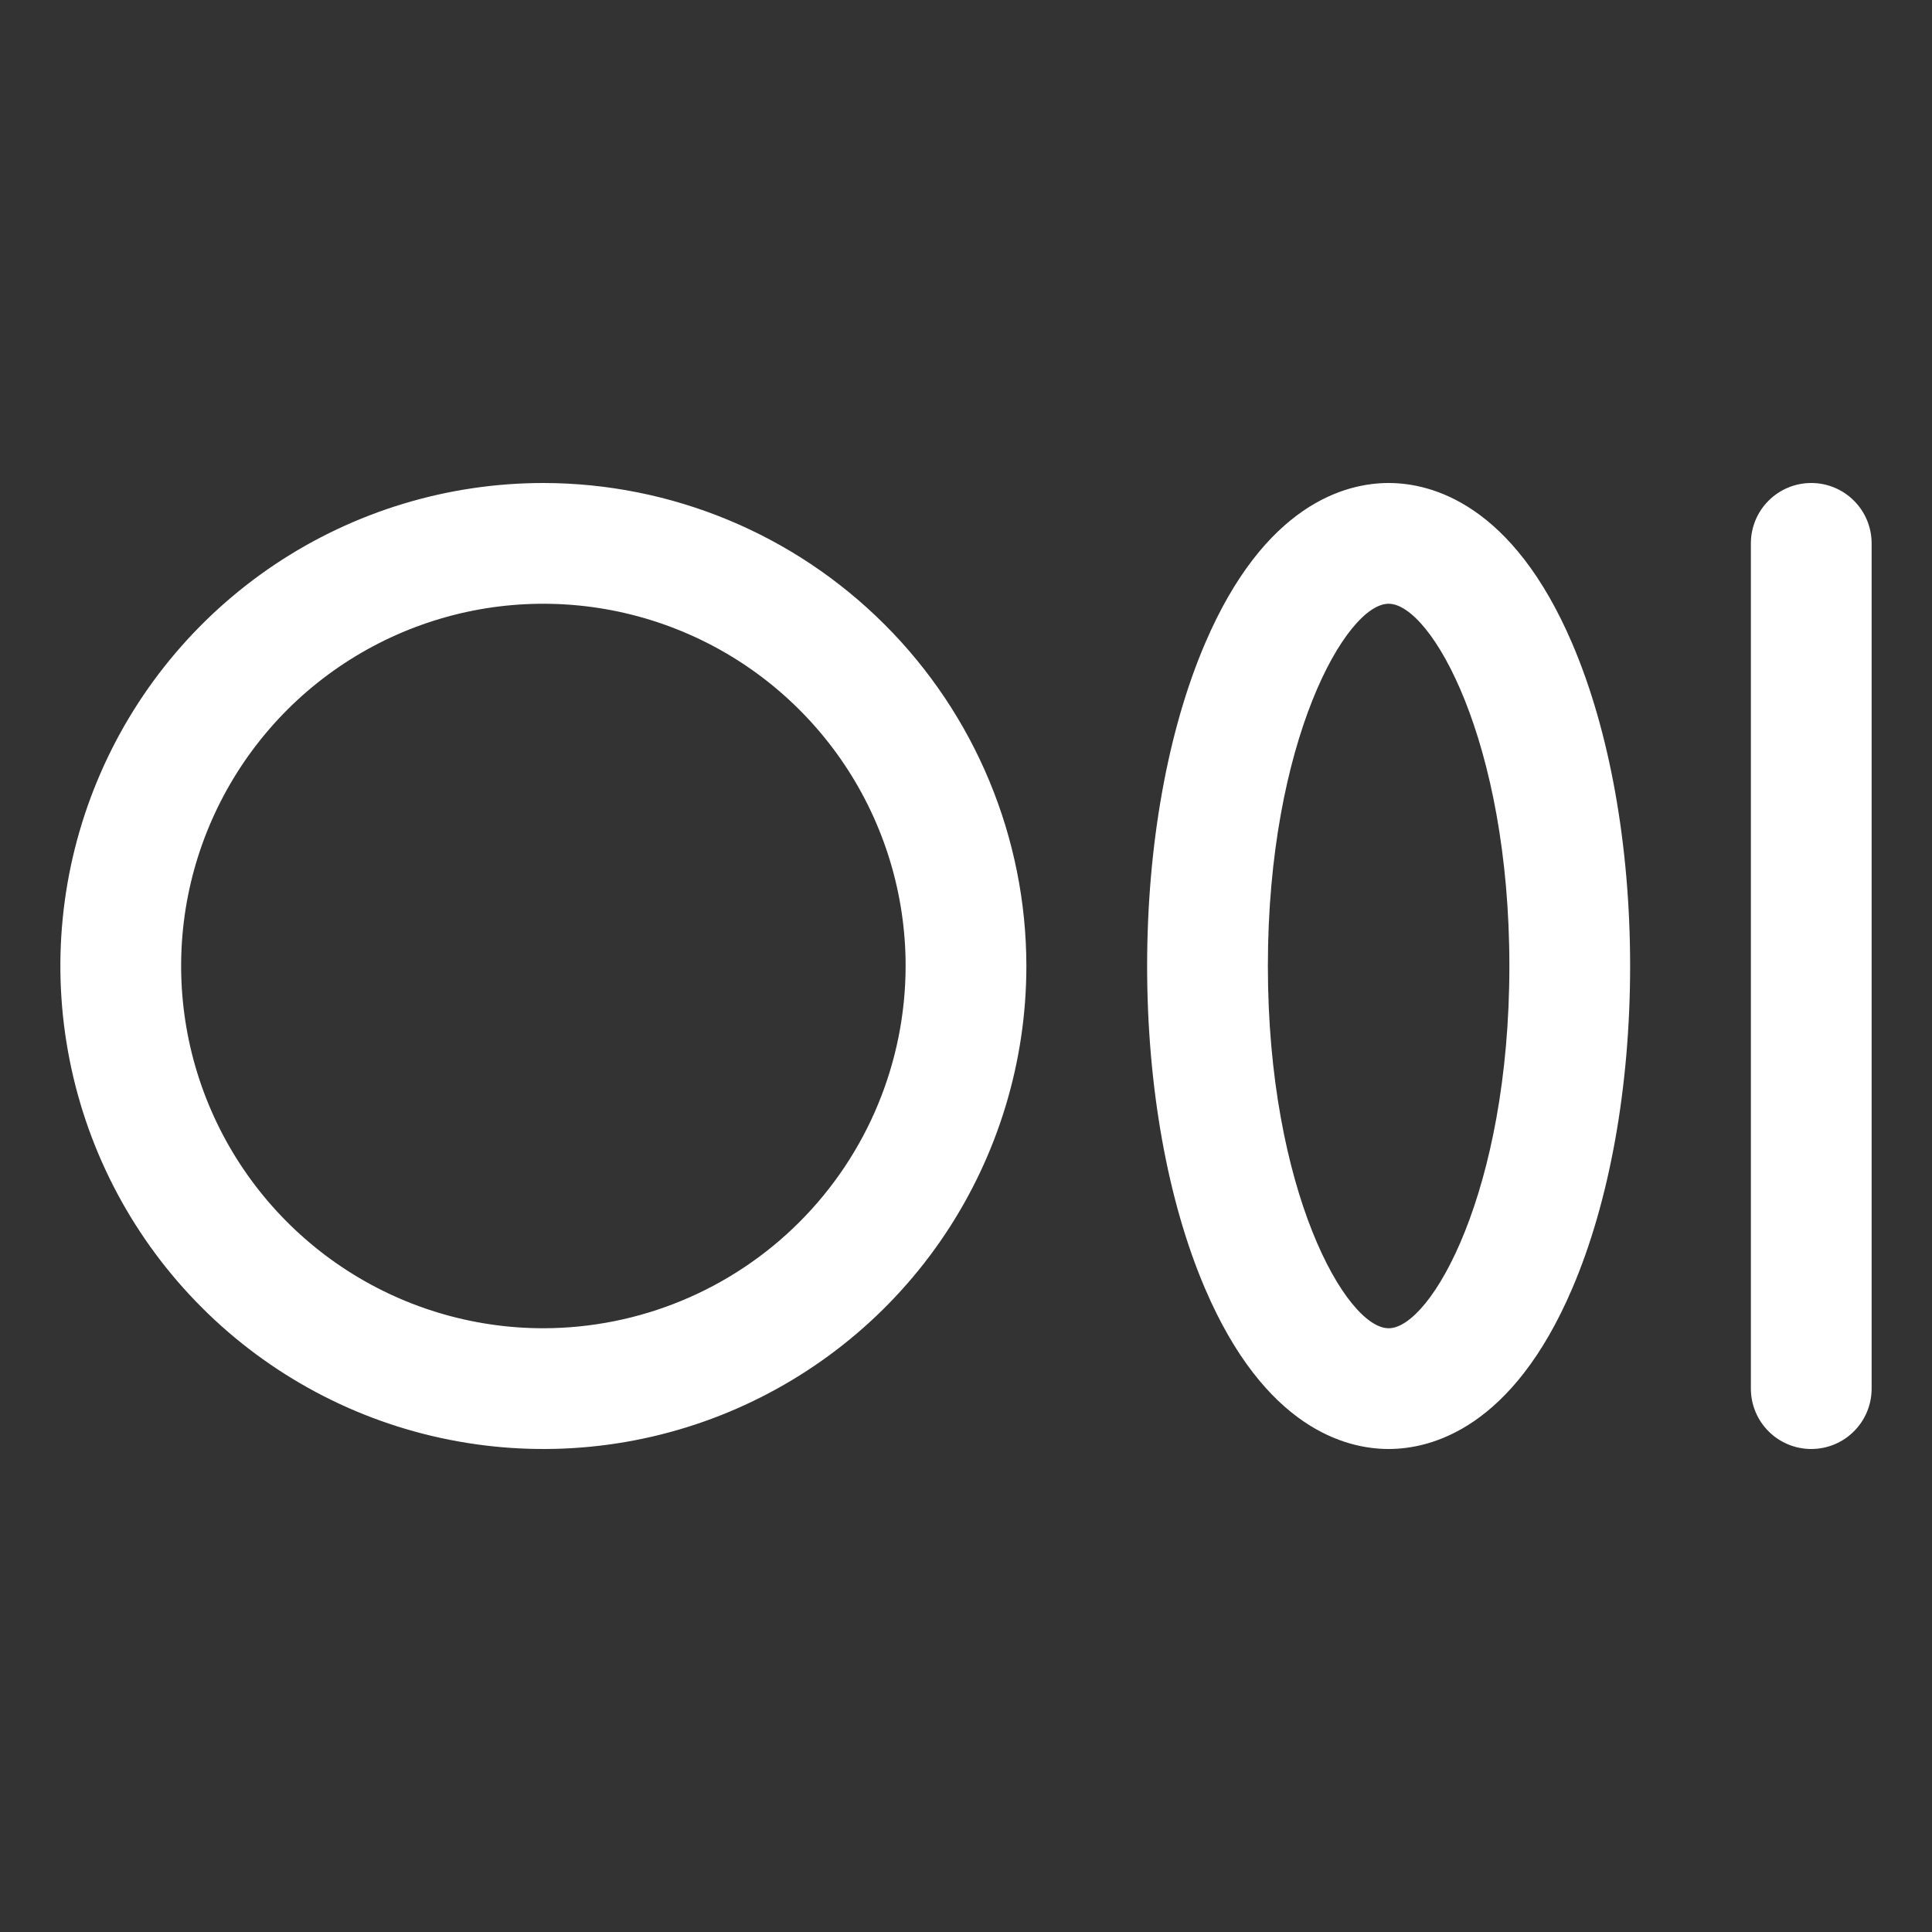<svg width="32" height="32" viewBox="0 0 32 32" fill="none" xmlns="http://www.w3.org/2000/svg">
<rect x="0" y="0" width="32" height="32" fill="#333333" stroke="none"/>
<path d="M9 8C7.418 8 5.871 8.469 4.555 9.348C3.24 10.227 2.214 11.477 1.609 12.938C1.003 14.4 0.845 16.009 1.154 17.561C1.462 19.113 2.224 20.538 3.343 21.657C4.462 22.776 5.887 23.538 7.439 23.846C8.991 24.155 10.6 23.997 12.062 23.391C13.523 22.785 14.773 21.76 15.652 20.445C16.531 19.129 17 17.582 17 16C16.998 13.879 16.154 11.845 14.654 10.346C13.155 8.846 11.121 8.002 9 8ZM9 22C7.813 22 6.653 21.648 5.667 20.989C4.68 20.329 3.911 19.392 3.457 18.296C3.003 17.2 2.884 15.993 3.115 14.829C3.347 13.666 3.918 12.597 4.757 11.757C5.596 10.918 6.666 10.347 7.829 10.115C8.993 9.884 10.2 10.003 11.296 10.457C12.393 10.911 13.329 11.68 13.989 12.667C14.648 13.653 15 14.813 15 16C14.998 17.591 14.366 19.116 13.241 20.241C12.116 21.366 10.591 21.998 9 22ZM23 8C22.29 8 20.95 8.345 19.96 10.656C19.341 12.1 19 14 19 16C19 18 19.341 19.9 19.96 21.344C20.95 23.655 22.29 24 23 24C23.71 24 25.05 23.655 26.04 21.344C26.659 19.9 27 18 27 16C27 14 26.659 12.1 26.04 10.656C25.05 8.345 23.71 8 23 8ZM23 22C22.295 22 21 19.723 21 16C21 12.277 22.295 10 23 10C23.705 10 25 12.277 25 16C25 19.723 23.705 22 23 22ZM31 9V23C31 23.265 30.895 23.52 30.707 23.707C30.52 23.895 30.265 24 30 24C29.735 24 29.48 23.895 29.293 23.707C29.105 23.52 29 23.265 29 23V9C29 8.735 29.105 8.48 29.293 8.293C29.48 8.105 29.735 8 30 8C30.265 8 30.52 8.105 30.707 8.293C30.895 8.48 31 8.735 31 9Z" fill="white"/>
</svg>
